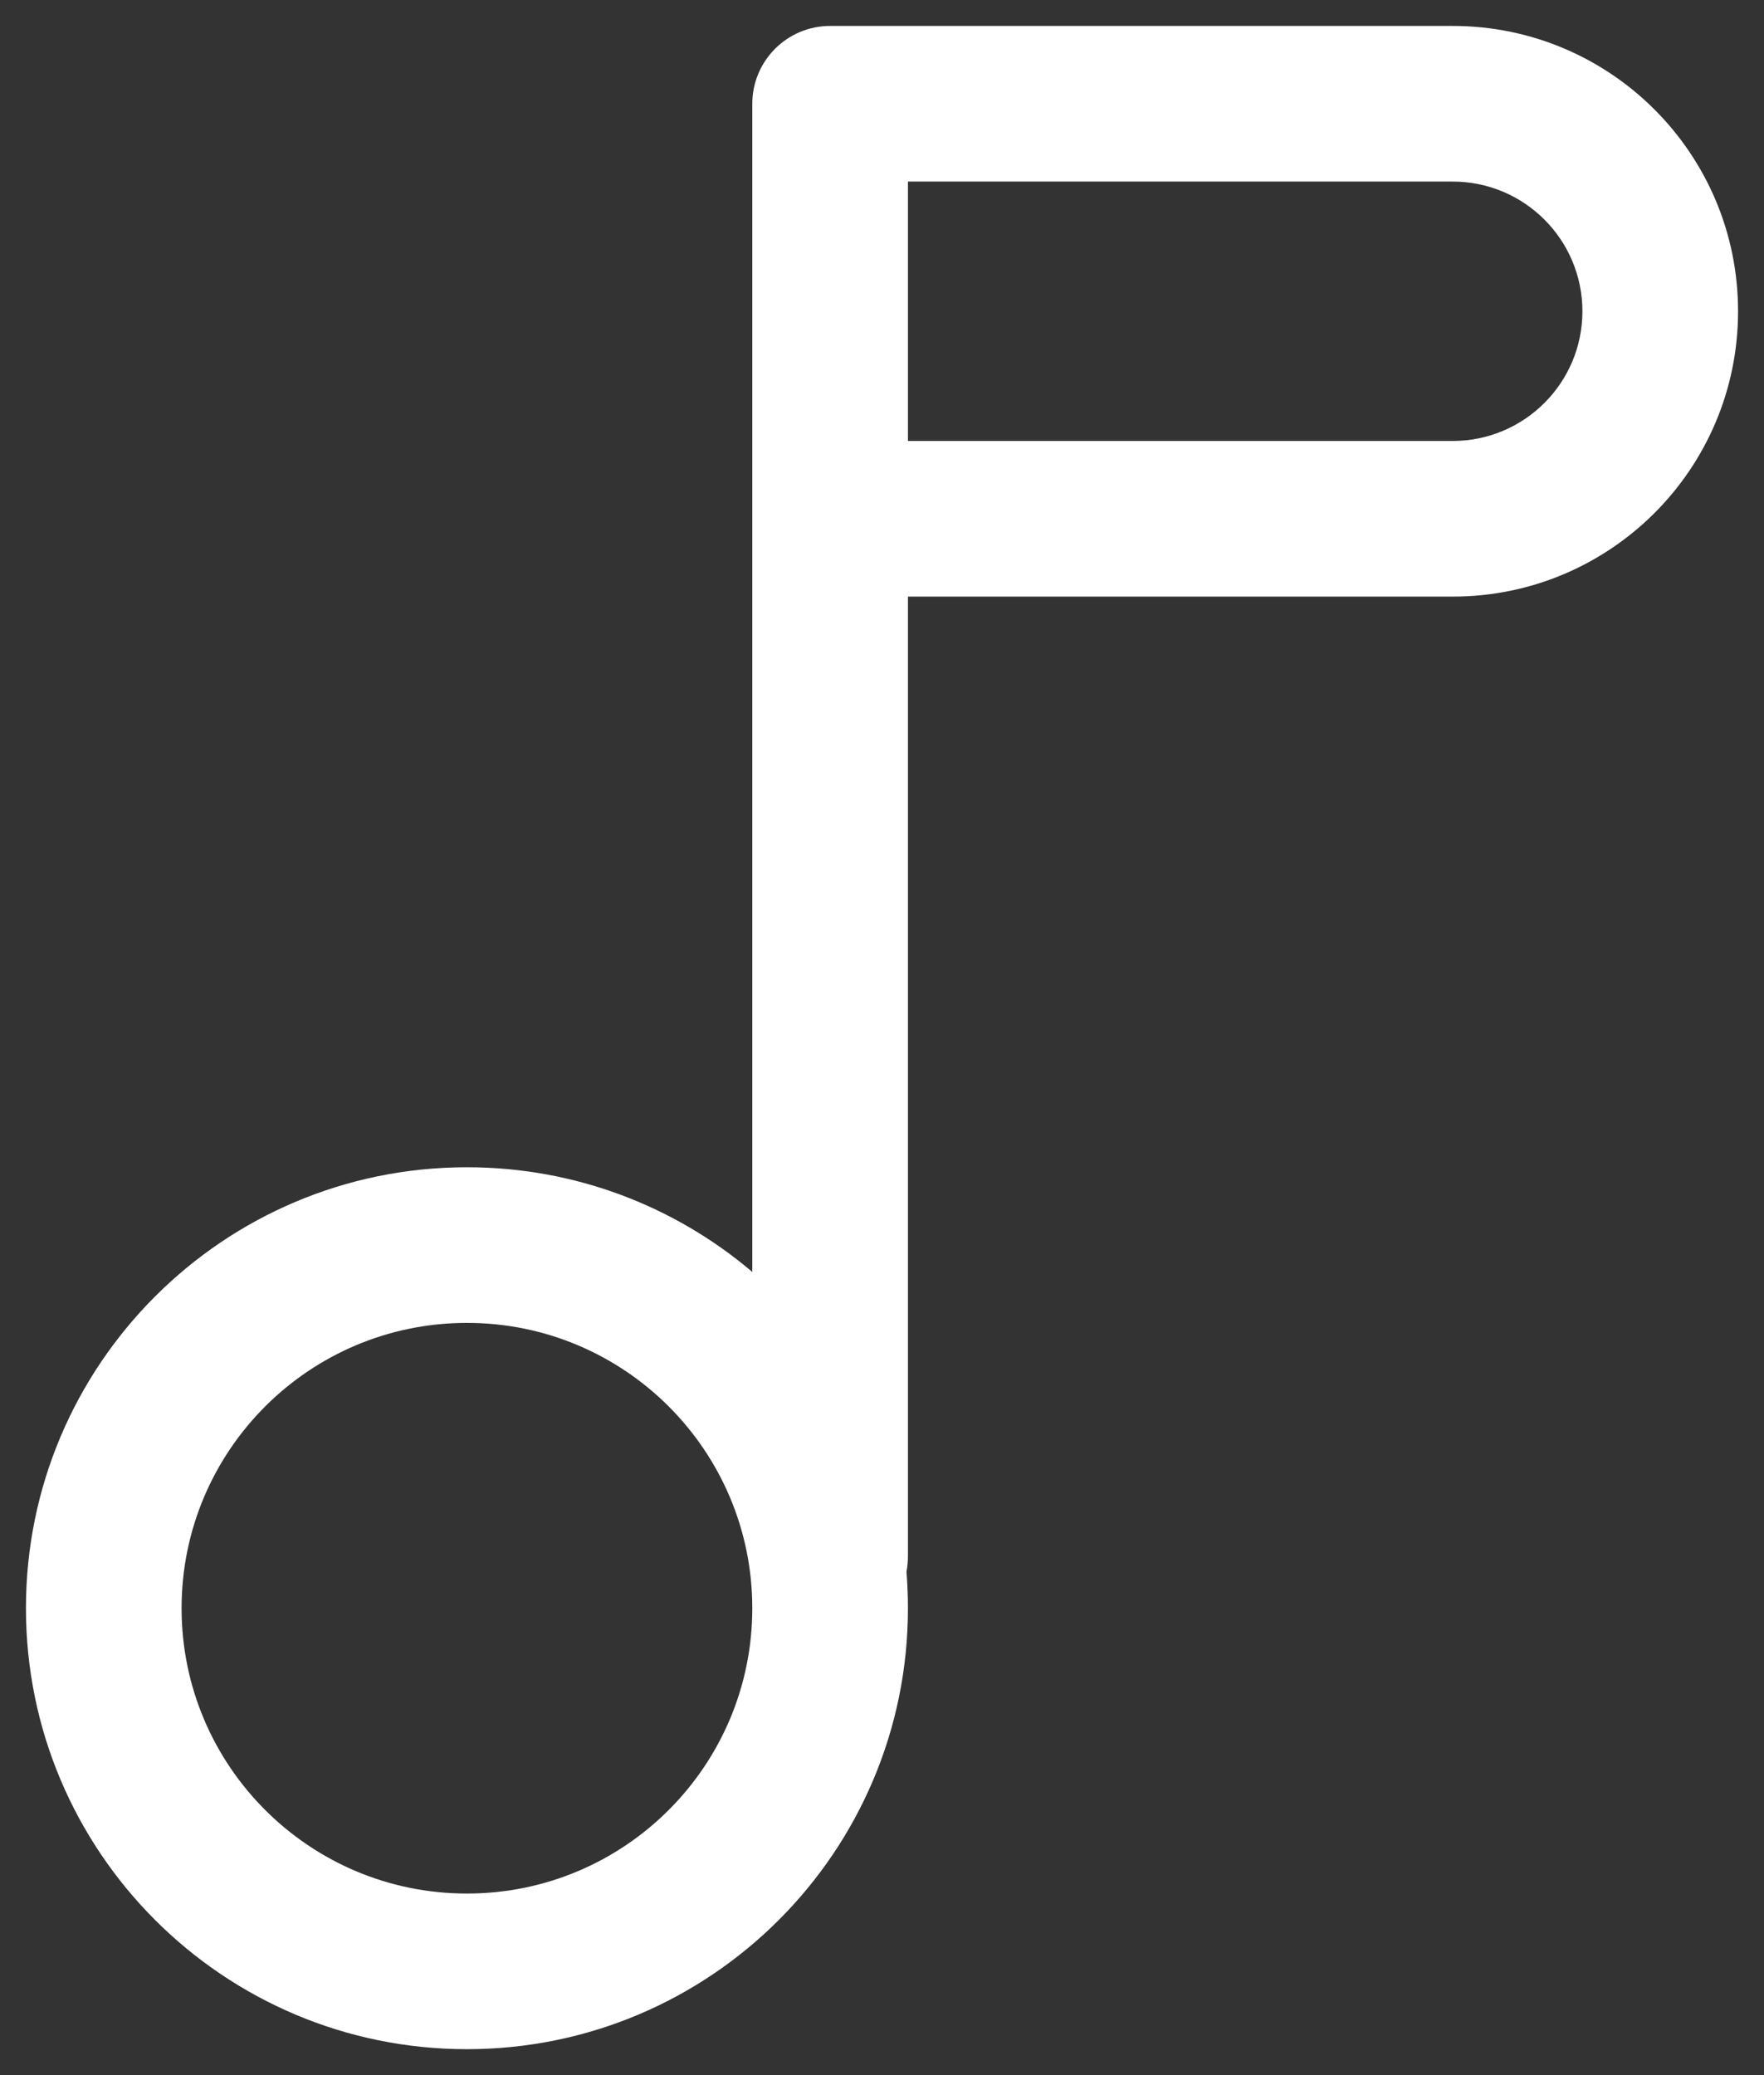 <svg width="17" height="20" viewBox="0 0 17 20" fill="none" xmlns="http://www.w3.org/2000/svg">
<rect x="0" y="0" width="17" height="20" fill="#333333" stroke="none"/>
<path fill-rule="evenodd" clip-rule="evenodd" d="M8 0.25C7.586 0.25 7.25 0.586 7.25 1V5C7.25 5 7.25 5 7.25 5L7.25 12.259C6.509 11.63 5.549 11.25 4.5 11.25C2.153 11.25 0.25 13.153 0.25 15.5C0.25 17.847 2.153 19.75 4.5 19.75C6.847 19.75 8.75 17.847 8.75 15.5C8.75 15.381 8.745 15.264 8.736 15.147C8.745 15.1 8.75 15.05 8.75 15L8.75 5.75H14C15.519 5.75 16.75 4.519 16.75 3C16.75 1.481 15.519 0.25 14 0.25H8ZM8.75 4.25H14C14.69 4.25 15.25 3.69 15.25 3C15.25 2.31 14.69 1.75 14 1.75H8.75V4.25ZM4.5 12.75C2.981 12.75 1.75 13.981 1.75 15.5C1.75 17.019 2.981 18.25 4.5 18.25C6.019 18.25 7.25 17.019 7.25 15.5C7.25 13.981 6.019 12.75 4.5 12.75Z" fill="white"/>
</svg>
